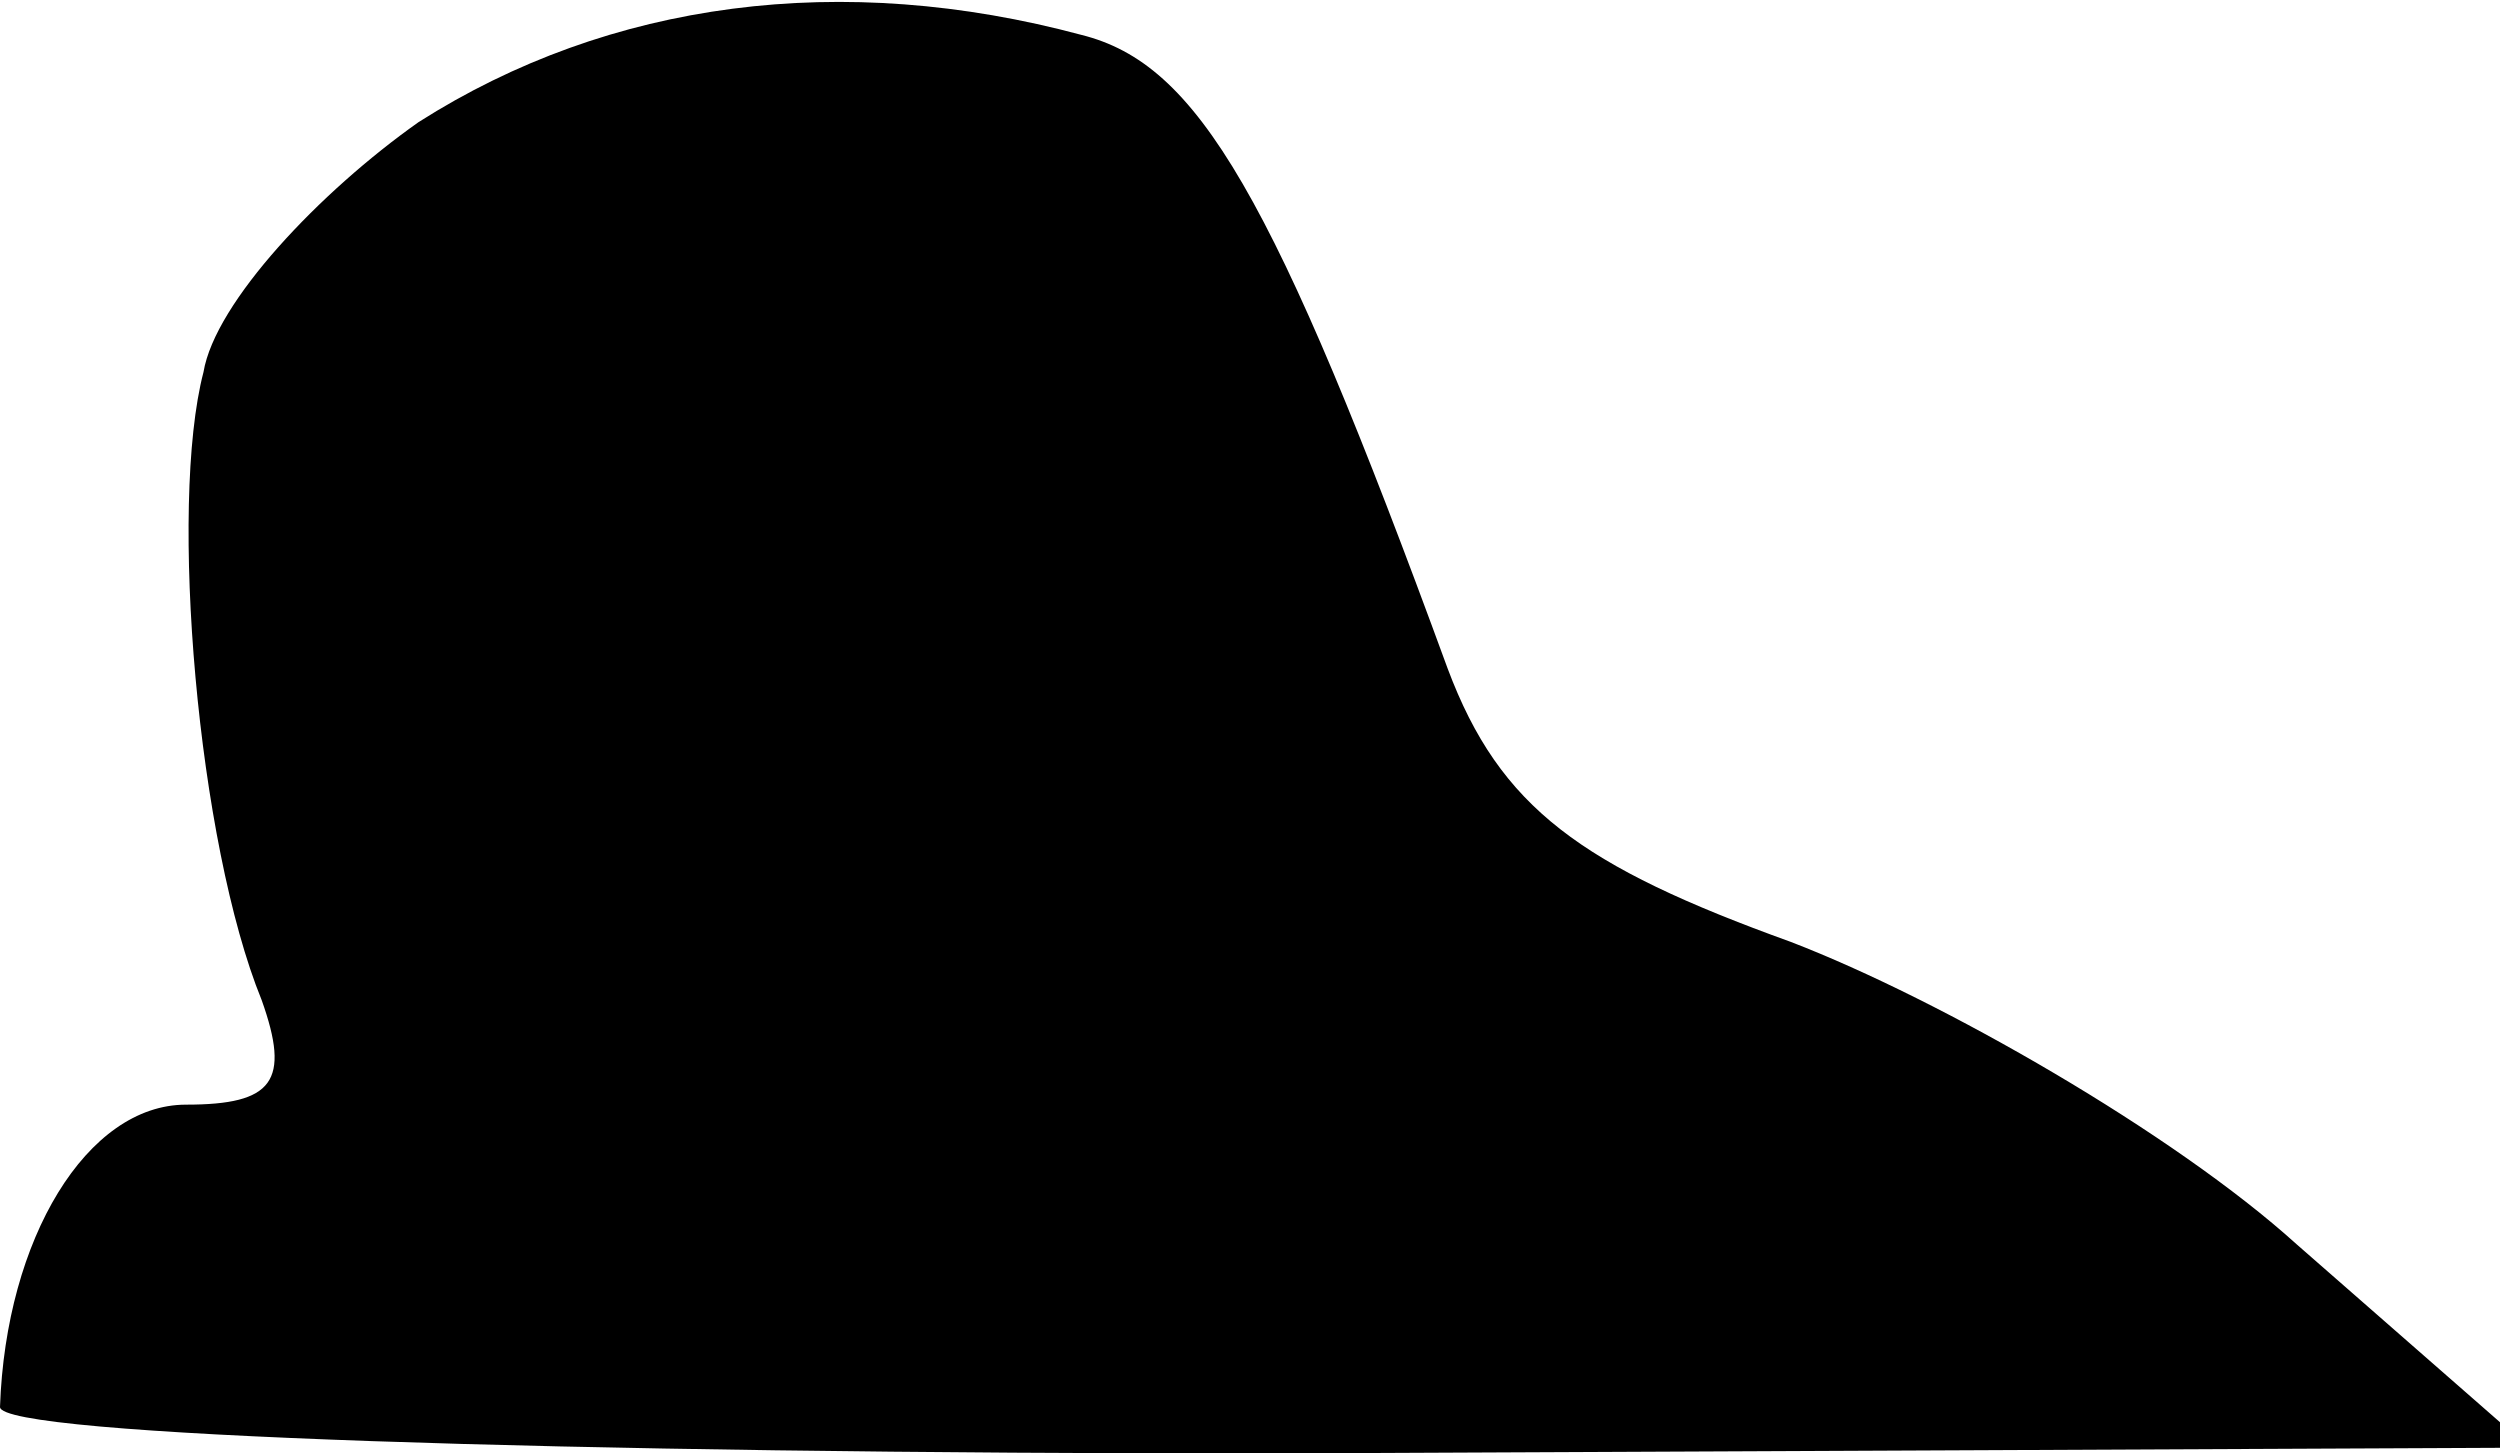<?xml version="1.0" standalone="no"?>
<!DOCTYPE svg PUBLIC "-//W3C//DTD SVG 20010904//EN"
 "http://www.w3.org/TR/2001/REC-SVG-20010904/DTD/svg10.dtd">
<svg version="1.0" xmlns="http://www.w3.org/2000/svg"
 width="43pt" height="25pt" viewBox="0 0 43 25"
 preserveAspectRatio="xMidYMid meet">
<g transform="translate(0,25) scale(0.1,-0.1)"
fill="#000000" stroke="none">
<path fill="#000000" stroke="none" d="M72 229 c-17 -12 -35 -31 -37 -43 -6
-23 -1 -81 10 -108 5 -14 2 -18 -13 -18 -17 0 -31 -23 -32 -52 0 -5 98 -8 218
-8 l217 1 -40 35 c-21 19 -61 42 -87 52 -36 13 -50 23 -59 47 -30 82 -43 104
-63 109 -41 11 -81 6 -114 -15z"/>
</g>
</svg>
